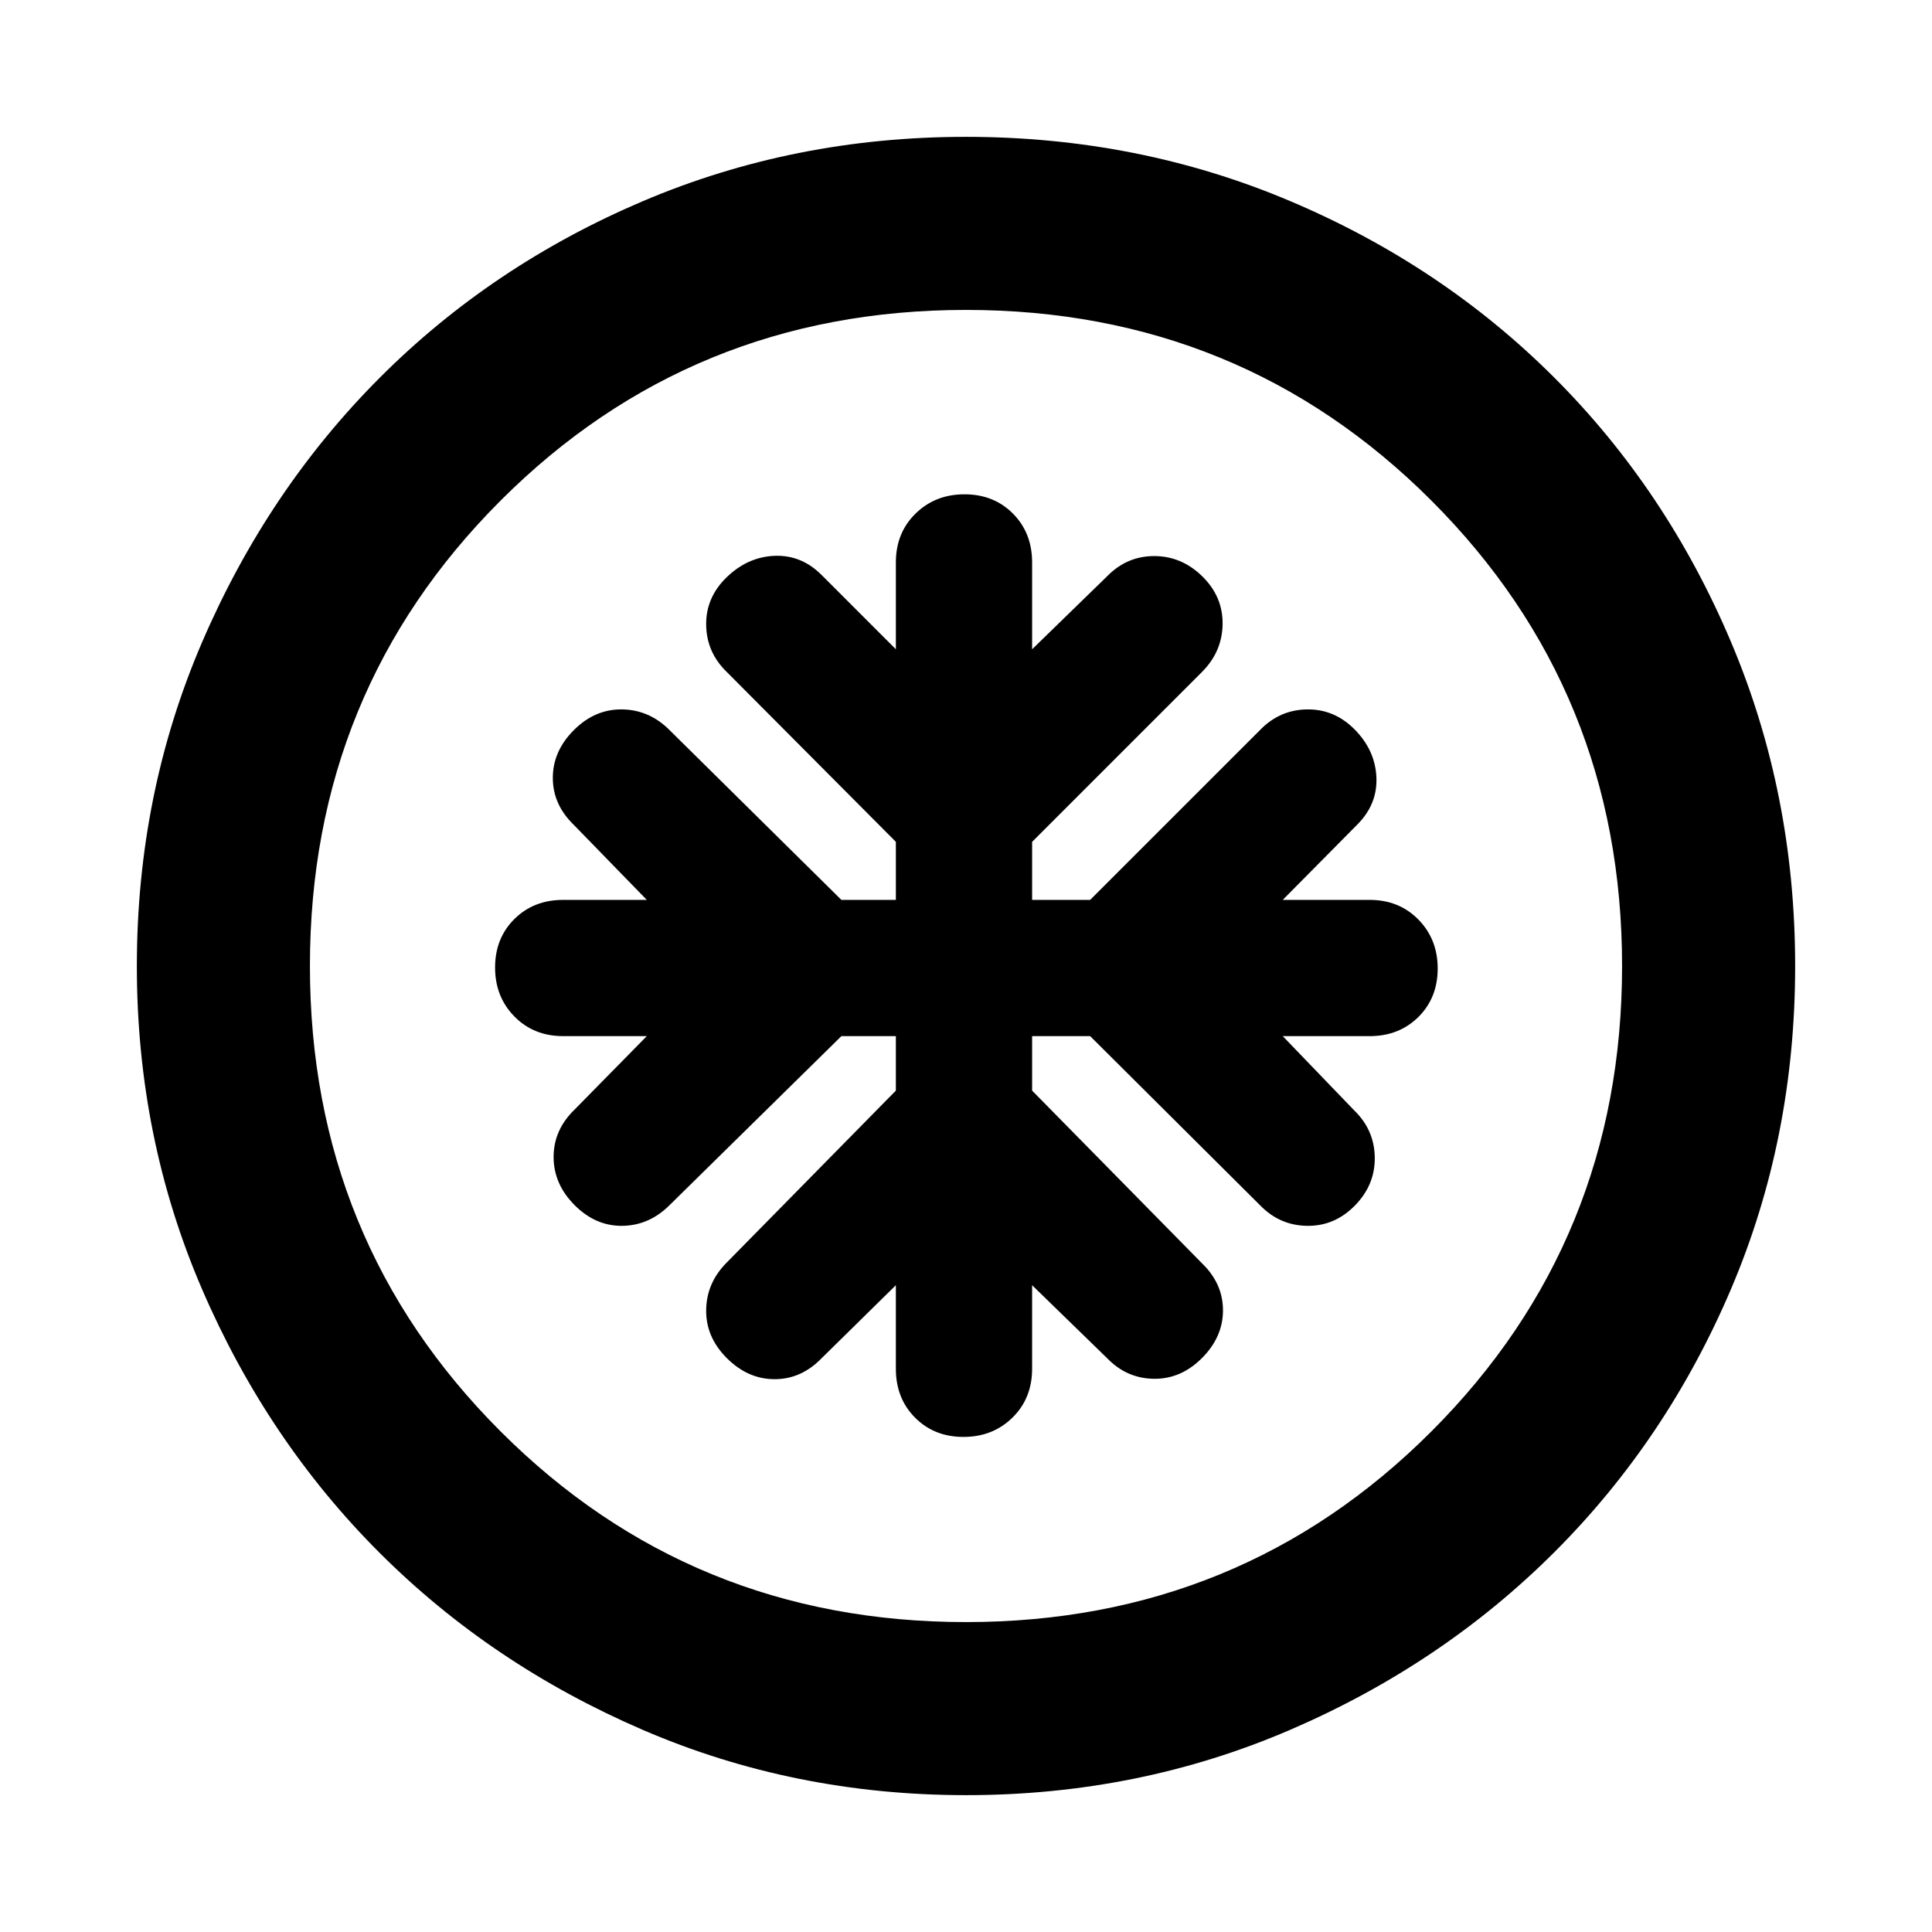 <svg xmlns="http://www.w3.org/2000/svg" height="24" viewBox="0 -960 960 960" width="24"><path d="M445.15-445.15v27.07l-84 85.39q-10.07 10.07-10.26 23.57-.2 13.5 10.26 23.96 10.47 10.47 23.76 10.47 13.29 0 23.4-10.47l36.84-36.23v41.54q0 14.67 9.52 24.26 9.52 9.59 24.08 9.59 14.56 0 24.33-9.59 9.77-9.59 9.77-24.26v-41.54l37.23 36.23q9.72 10.08 23.2 10.27 13.49.2 23.95-10.27 10.46-10.46 10.46-23.75t-10.46-23.4l-84.38-85.77v-27.07h28.84l84.39 84q9.72 10.07 23.4 10.26 13.67.2 23.75-10.07t9.88-23.95q-.19-13.67-10.27-23.4l-35.46-36.84h43.16q14.66 0 24.25-9.52t9.59-24.08q0-14.56-9.59-24.33-9.59-9.77-24.25-9.77h-43.16l37.23-37.61q9.93-10.07 9.31-23.38-.61-13.31-10.69-23.58-10.08-10.27-23.75-10.08-13.68.19-23.4 10.27l-84.39 84.38h-28.84v-28.84l84.38-84.39q10.08-10.07 10.27-23.77.19-13.69-10.08-23.76-10.27-10.08-23.9-10.08-13.63 0-23.44 10.08l-37.23 36.23v-43.16q0-14.66-9.52-24.25t-24.08-9.59q-14.56 0-24.33 9.59-9.77 9.59-9.77 24.25v43.16l-36.84-36.85q-10.01-10.08-23.35-9.58-13.34.5-23.81 10.58-10.46 10.08-10.26 23.75.19 13.68 10.26 23.4l84 84.39v28.84h-27.07l-85.39-84.38q-10.07-10.08-23.57-10.27-13.5-.19-23.96 10.27-10.47 10.46-10.47 23.75t10.47 23.4l36.23 37.23h-41.54q-14.67 0-24.26 9.52-9.59 9.52-9.59 24.08 0 14.56 9.59 24.33 9.59 9.77 24.26 9.77h41.54l-35.85 36.46q-10.46 10.11-10.46 23.59t10.46 23.95q10.46 10.46 23.75 10.26 13.29-.19 23.4-10.26l85.39-84h27.07ZM480.07-68q-85.48 0-160.69-32.44t-130.84-88.05q-55.63-55.61-88.09-130.79Q68-394.46 68-479.93q0-85.74 32.5-161.17 32.5-75.43 88.21-131.23 55.71-55.8 130.79-87.74Q394.57-892 479.93-892q85.73 0 161.15 31.92 75.43 31.92 131.24 87.71 55.81 55.79 87.75 131.21Q892-565.74 892-479.98q0 85.75-31.92 160.62t-87.7 130.6q-55.78 55.73-131.18 88.25Q565.8-68 480.07-68Zm-.07-86q136.51 0 231.26-94.74Q806-343.49 806-480t-94.74-231.26Q616.51-806 480-806t-231.26 94.74Q154-616.51 154-480t94.74 231.26Q343.49-154 480-154Zm0-326Z"/></svg>